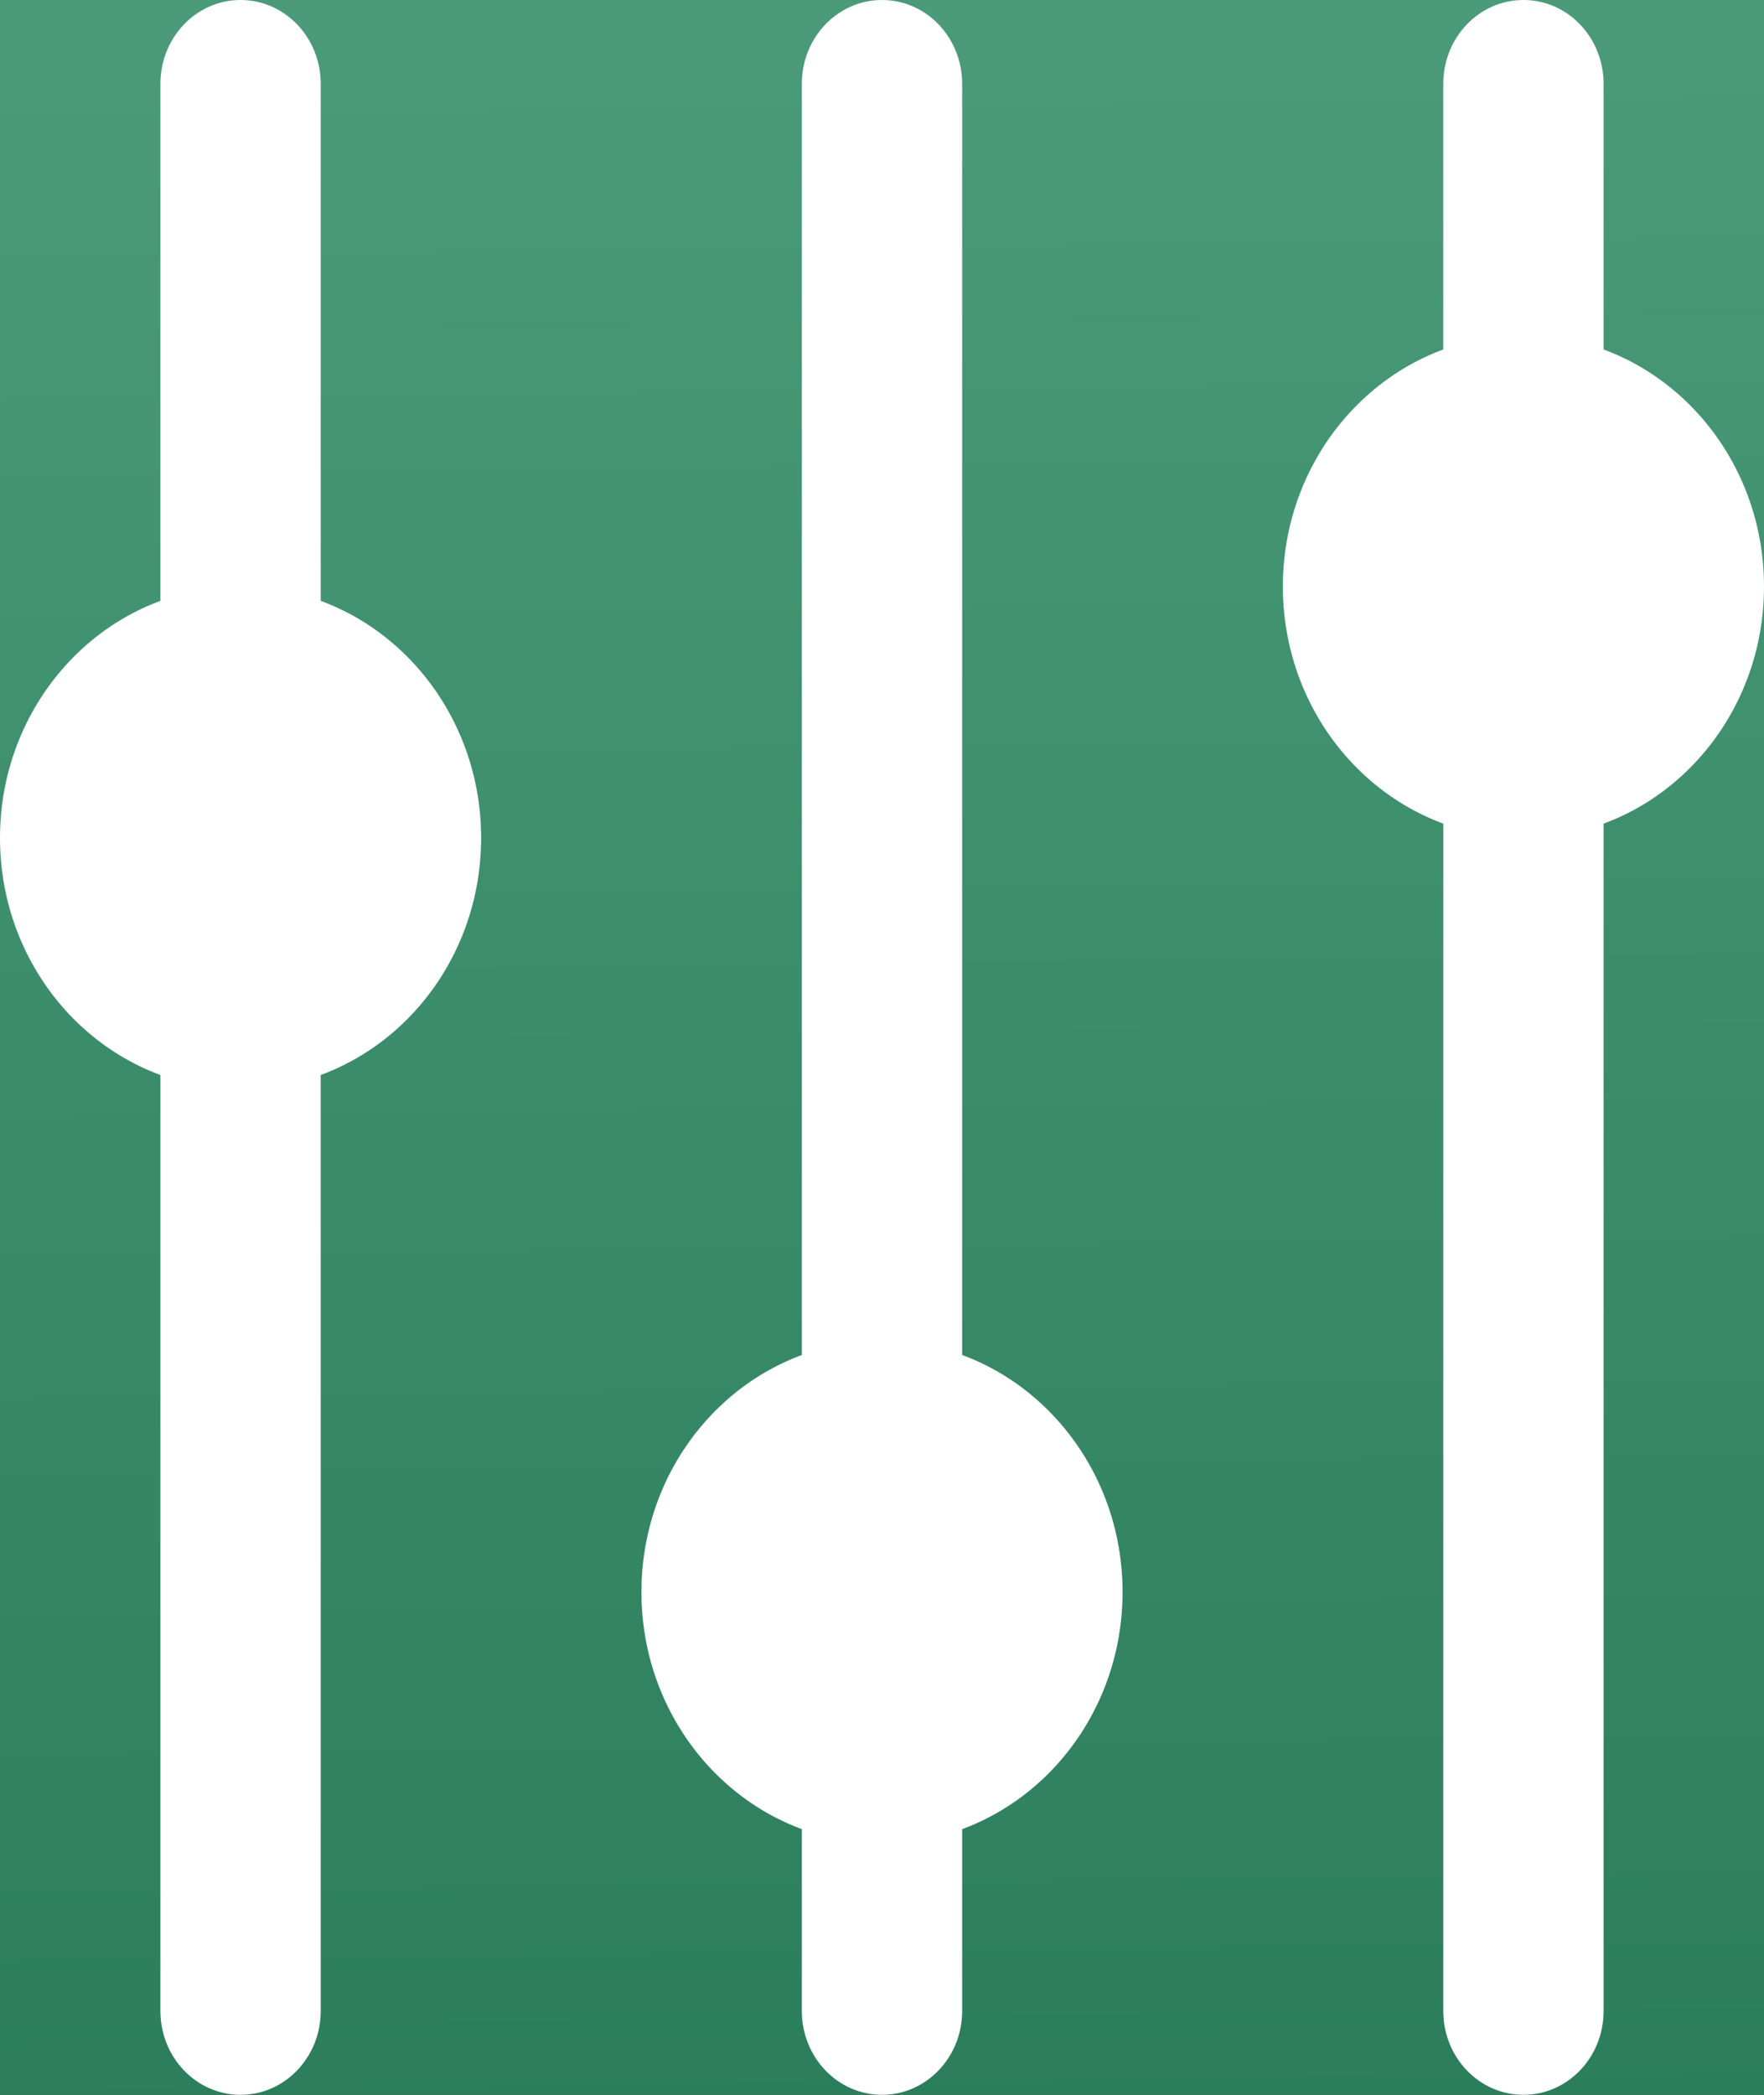 <svg width="16" height="19" viewBox="0 0 16 19" fill="none" xmlns="http://www.w3.org/2000/svg">
<rect x="0" y="0" width="16" height="19" fill="#333333" stroke="none"/>
<rect width="16" height="19" fill="url(#paint0_linear)"/>
<path d="M2.909 0.76C2.909 0.34 2.583 0 2.182 0C1.78 0 1.455 0.34 1.455 0.76V18.24C1.455 18.66 1.78 19 2.182 19C2.583 19 2.909 18.66 2.909 18.24V0.76Z" fill="white"/>
<path d="M2.182 9.88C3.387 9.88 4.364 8.859 4.364 7.6C4.364 6.341 3.387 5.32 2.182 5.32C0.977 5.32 0 6.341 0 7.6C0 8.859 0.977 9.88 2.182 9.88Z" fill="white"/>
<path d="M8 16.72C9.205 16.72 10.182 15.699 10.182 14.44C10.182 13.181 9.205 12.16 8 12.16C6.795 12.16 5.818 13.181 5.818 14.44C5.818 15.699 6.795 16.72 8 16.72Z" fill="white"/>
<path d="M8.727 0.76C8.727 0.34 8.402 0 8 0C7.598 0 7.273 0.34 7.273 0.76V18.24C7.273 18.66 7.598 19 8 19C8.402 19 8.727 18.66 8.727 18.24V0.76Z" fill="white"/>
<path d="M13.818 7.6C15.023 7.6 16 6.579 16 5.32C16 4.061 15.023 3.04 13.818 3.04C12.613 3.04 11.636 4.061 11.636 5.32C11.636 6.579 12.613 7.6 13.818 7.6Z" fill="white"/>
<path d="M14.545 0.76C14.545 0.34 14.22 0 13.818 0C13.416 0 13.091 0.34 13.091 0.76V18.24C13.091 18.66 13.416 19 13.818 19C14.22 19 14.545 18.66 14.545 18.24V0.76Z" fill="white"/>
<defs>
<linearGradient id="paint0_linear" x1="8" y1="0" x2="8.275" y2="24.56" gradientUnits="userSpaceOnUse">
<stop stop-color="#4B9B7A"/>
<stop offset="1" stop-color="#227553"/>
</linearGradient>
</defs>
</svg>
